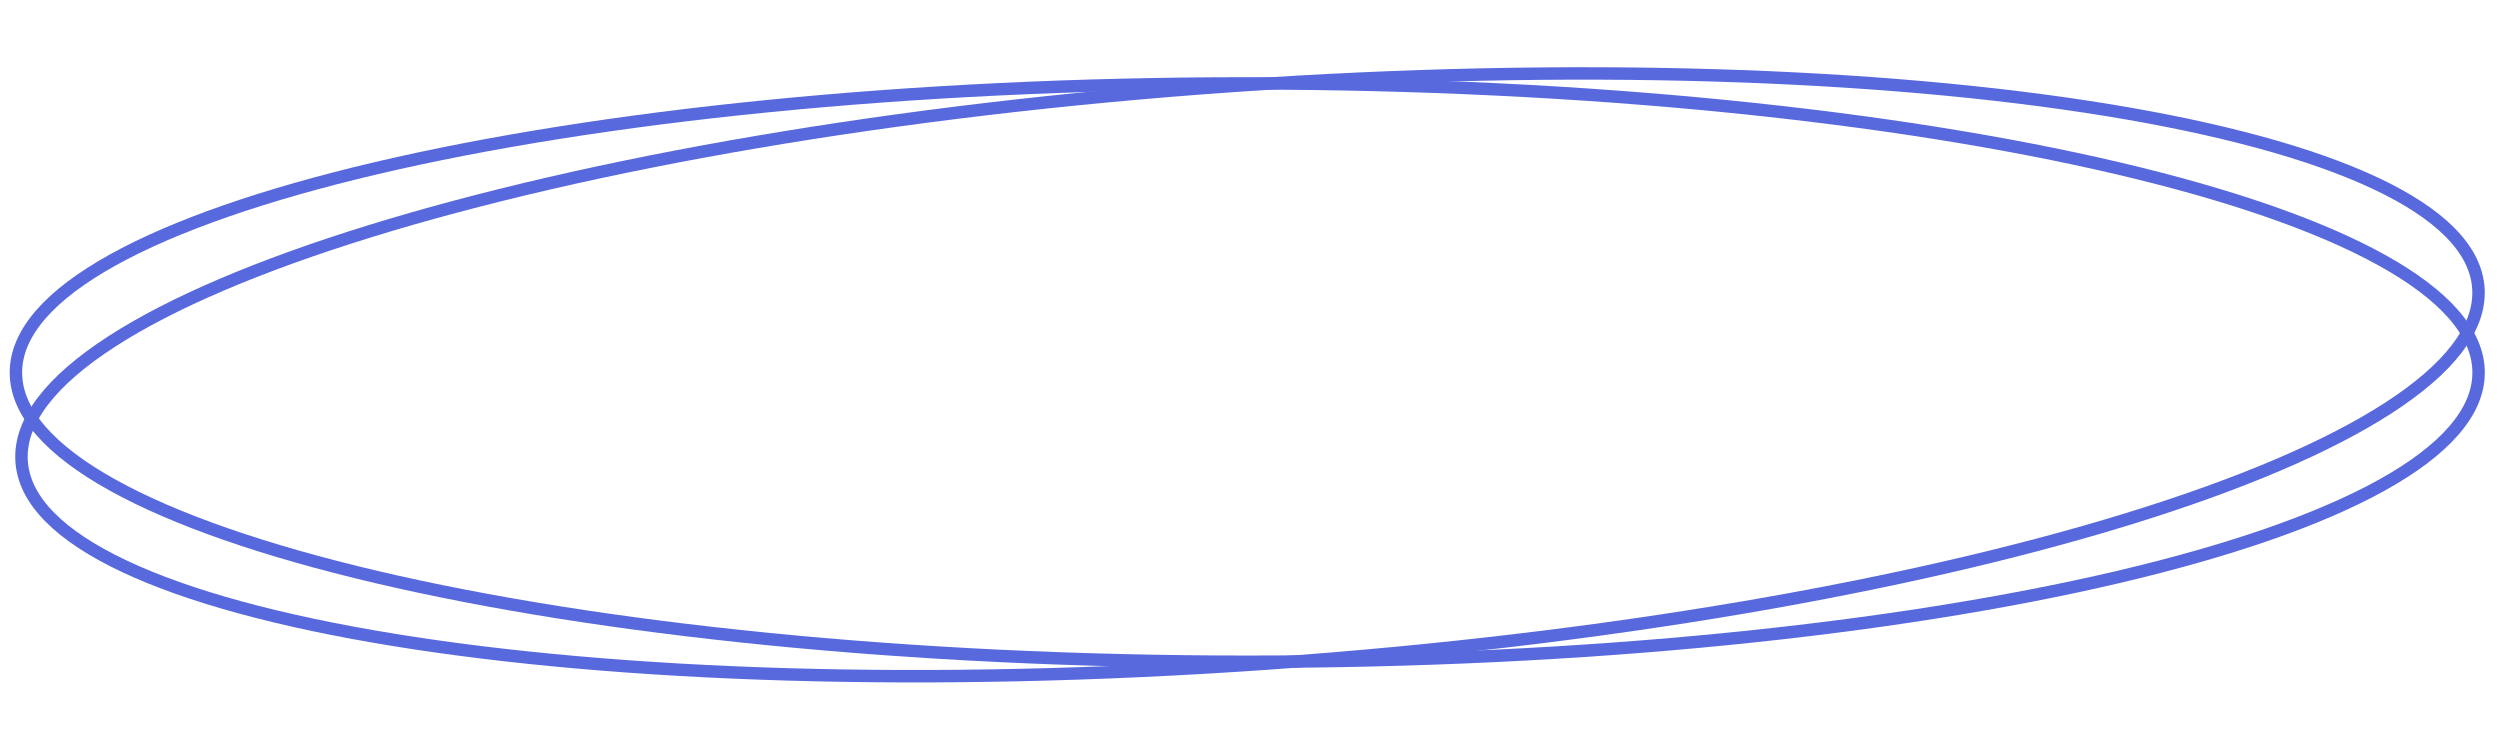 <svg width="402" height="121" viewBox="0 0 402 121" fill="none" xmlns="http://www.w3.org/2000/svg">
<path d="M200.559 106.41C309.911 106.41 398.559 85.591 398.559 59.91C398.559 34.253 309.771 13.449 200.559 13.41C91.206 13.41 2.559 34.229 2.559 59.91C2.559 85.591 91.206 106.41 200.559 106.41Z" stroke="#5869DD" stroke-width="2"/>
<path d="M203.628 106.712C312.721 99.083 399.982 72.103 398.531 46.449C397.08 20.82 307.327 6.232 198.371 13.812C89.278 21.441 2.017 48.421 3.468 74.075C4.92 99.728 94.534 114.34 203.628 106.712Z" stroke="#5869DD" stroke-width="2"/>
</svg>
